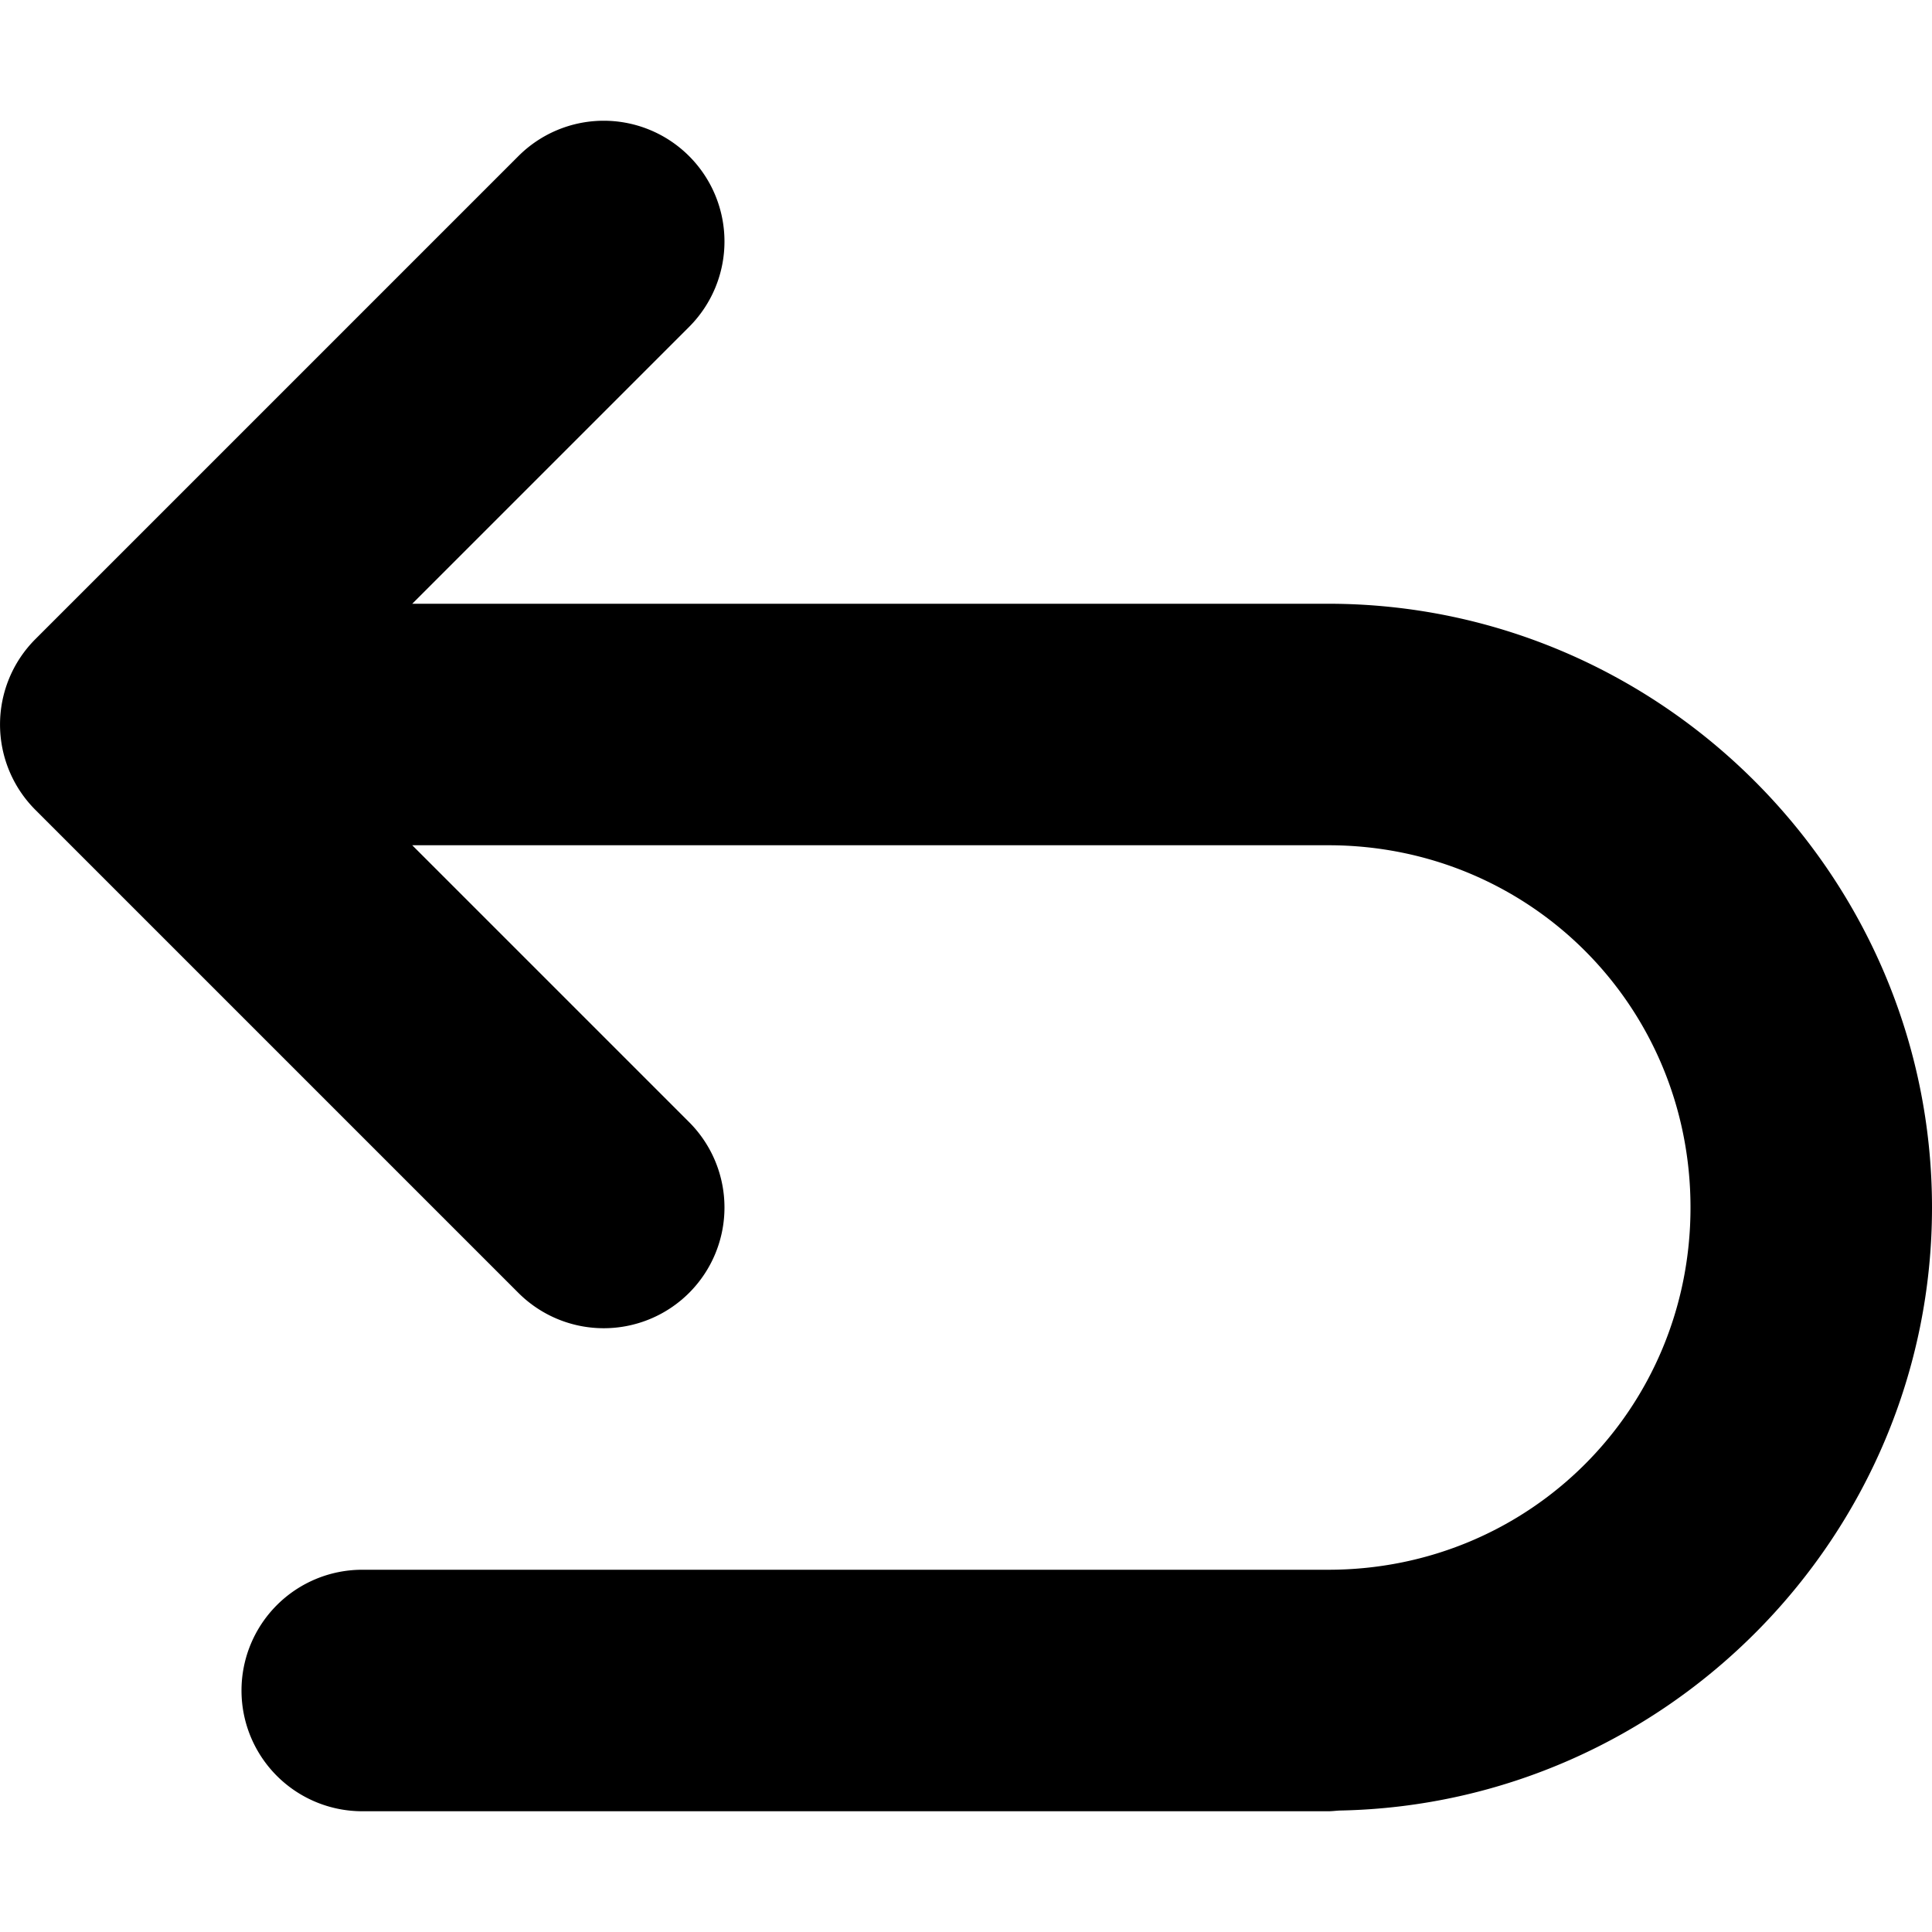 <svg xmlns="http://www.w3.org/2000/svg" width="16" height="16">
    <path d="M4.986 1a1 1 0 0 0-.693.293l-4 4a1 1 0 0 0 0 1.414l4 4a1 1 0 0 0 1.414 0 1 1 0 0 0 0-1.414L3.414 7H11c1.669 0 3 1.331 3 3s-1.331 3-3 3H3a1 1 0 0 0-1 1 1 1 0 0 0 1 1h8c.034 0 .066-.005.1-.006C13.804 14.94 16 12.716 16 10c0-2.75-2.25-5-5-5H3.414l2.293-2.293a1 1 0 0 0 0-1.414A1 1 0 0 0 4.987 1z" style="line-height:normal;font-variant-ligatures:normal;font-variant-position:normal;font-variant-caps:normal;font-variant-numeric:normal;font-variant-alternates:normal;font-variant-east-asian:normal;font-feature-settings:normal;font-variation-settings:normal;text-indent:0;text-align:start;text-decoration-line:none;text-decoration-style:solid;text-decoration-color:#000;text-transform:none;text-orientation:mixed;white-space:normal;shape-padding:0;shape-margin:0;inline-size:0;isolation:auto;mix-blend-mode:normal;solid-color:#000;solid-opacity:1;filter-blend-mode:normal;filter-gaussianBlur-deviation:0"/>
</svg>

